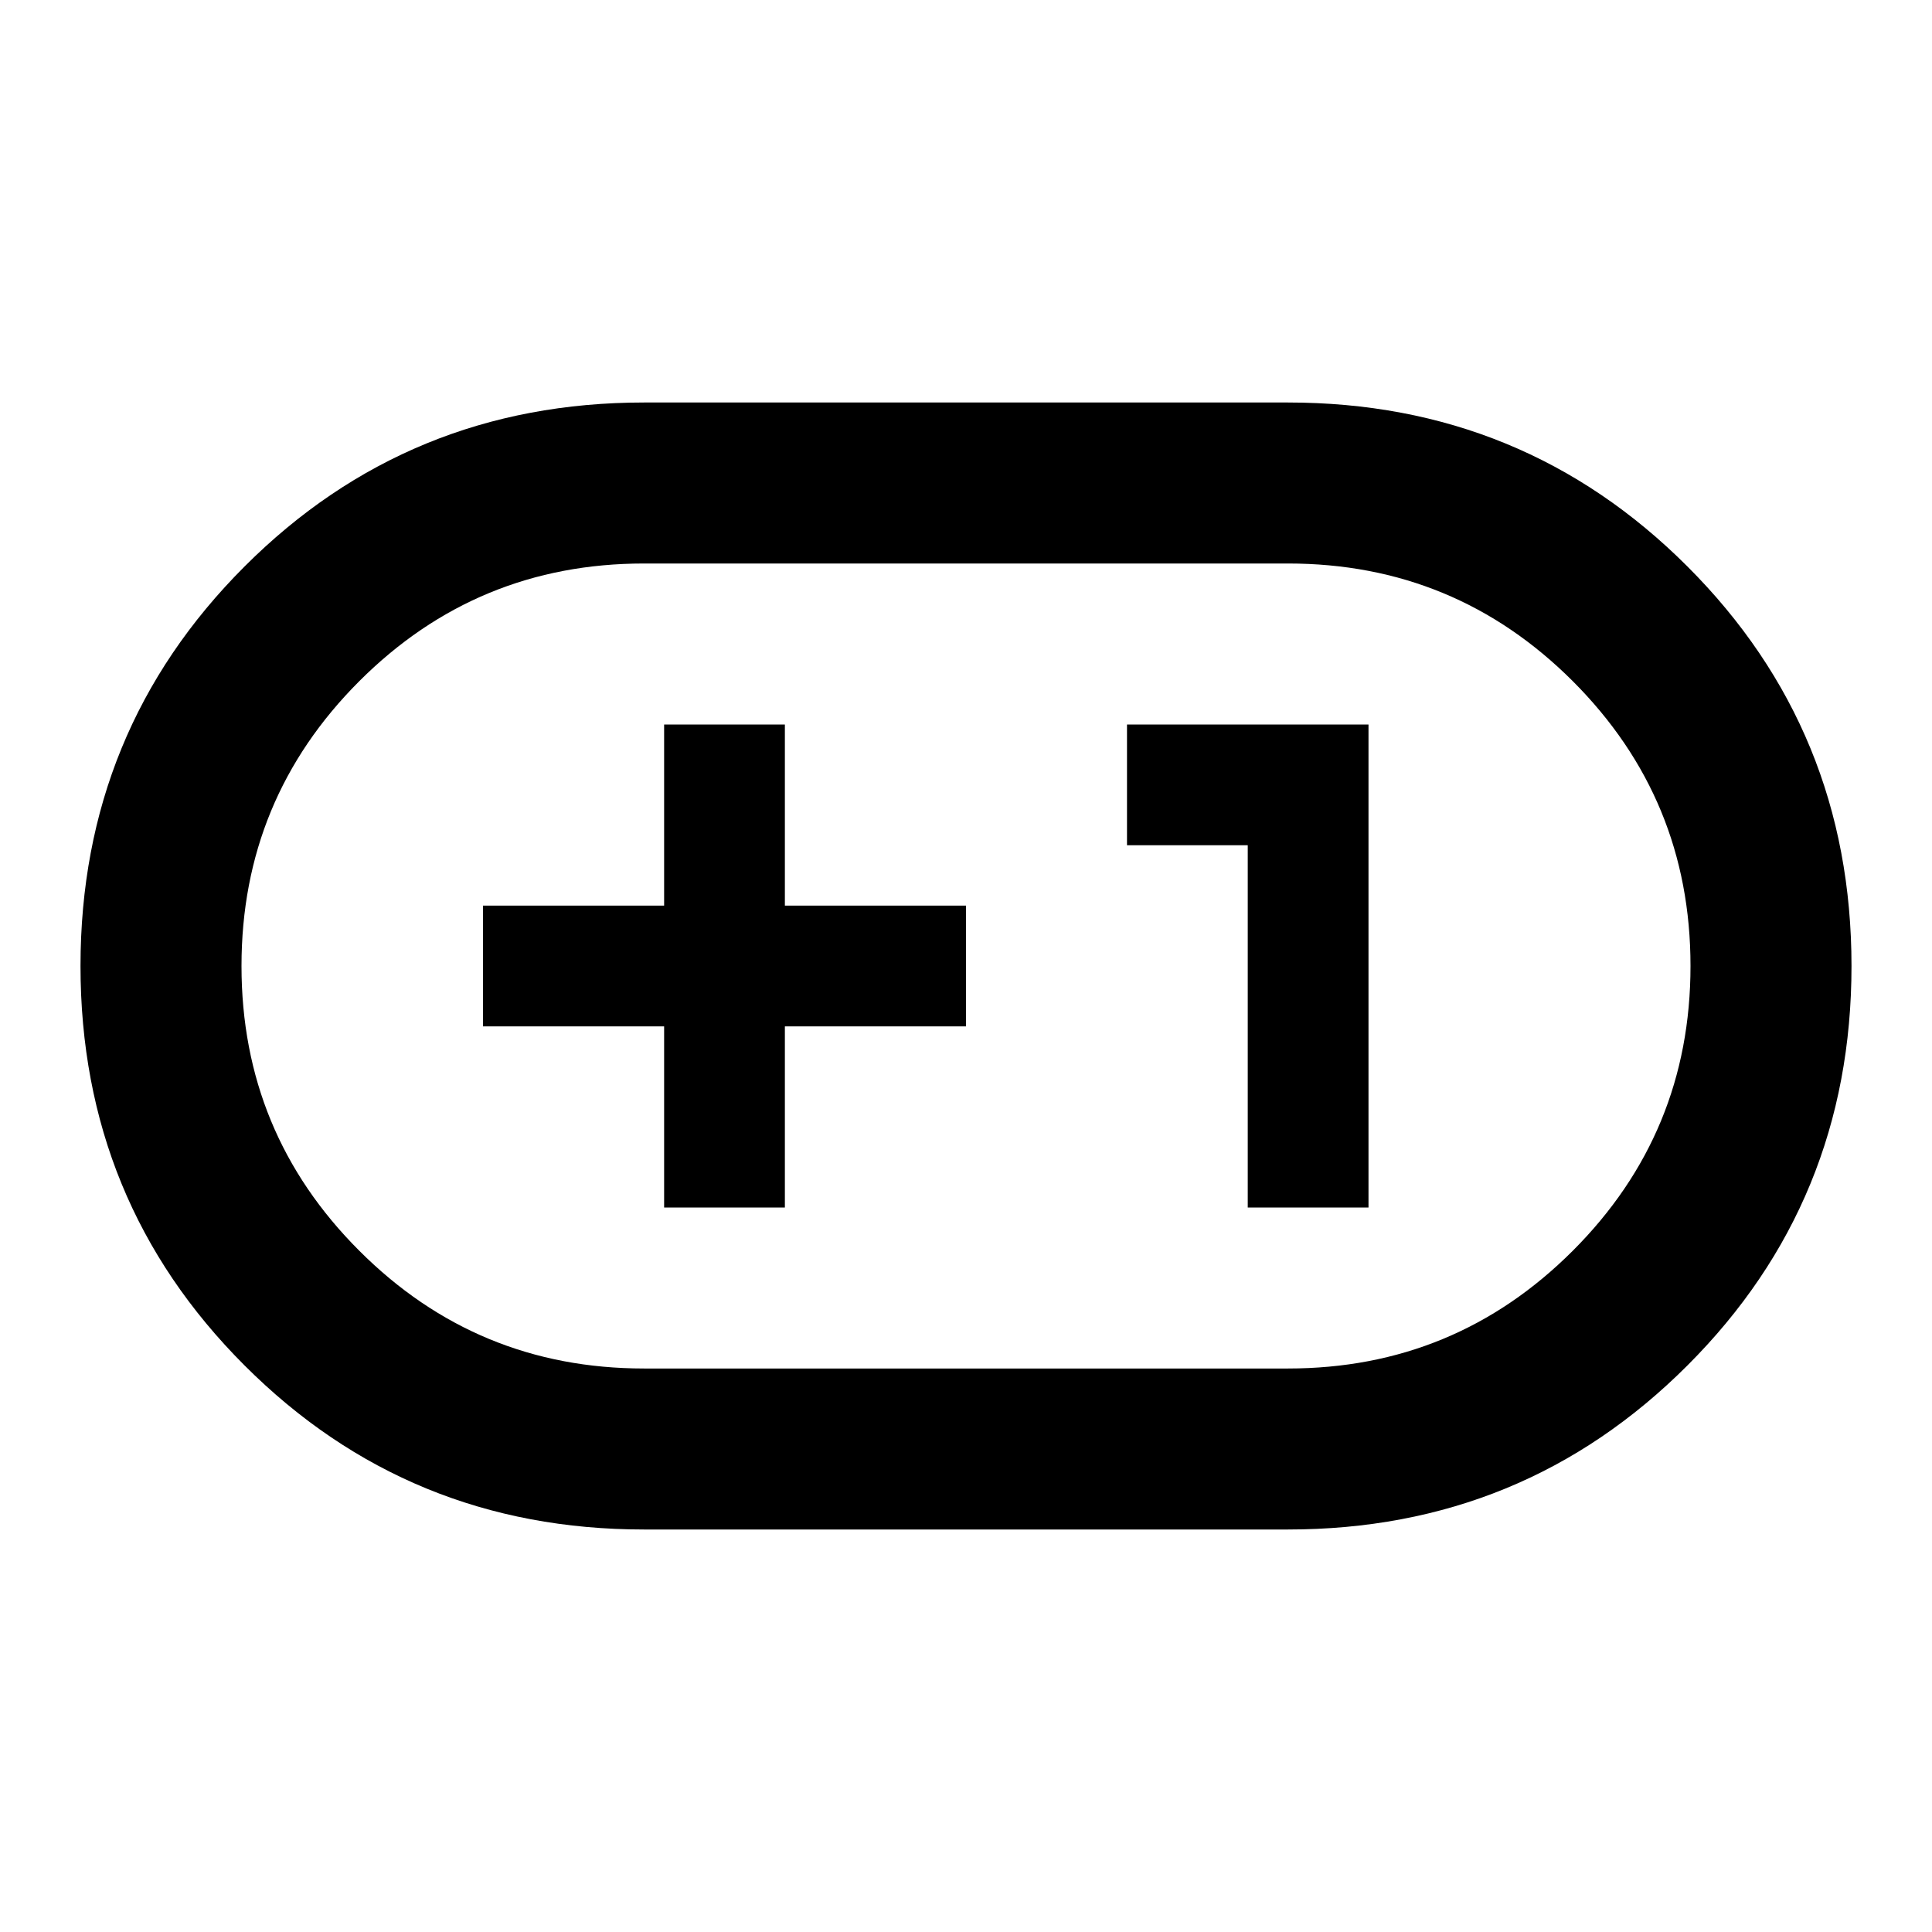 <svg xmlns="http://www.w3.org/2000/svg" height="24" width="24"><path d="M8 19q-2.925 0-4.962-2.038Q1 14.925 1 12t2.038-4.963Q5.075 5 8 5h8q2.925 0 4.962 2.037Q23 9.075 23 12q0 2.925-2.038 4.962Q18.925 19 16 19Zm0-2h8q2.075 0 3.538-1.463Q21 14.075 21 12t-1.462-3.538Q18.075 7 16 7H8Q5.925 7 4.463 8.462 3 9.925 3 12q0 2.075 1.463 3.537Q5.925 17 8 17Zm.25-2h1.5v-2.25H12v-1.5H9.75V9h-1.5v2.25H6v1.5h2.25Zm7.25 0H17V9h-3v1.5h1.5ZM12 12Z"/></svg>